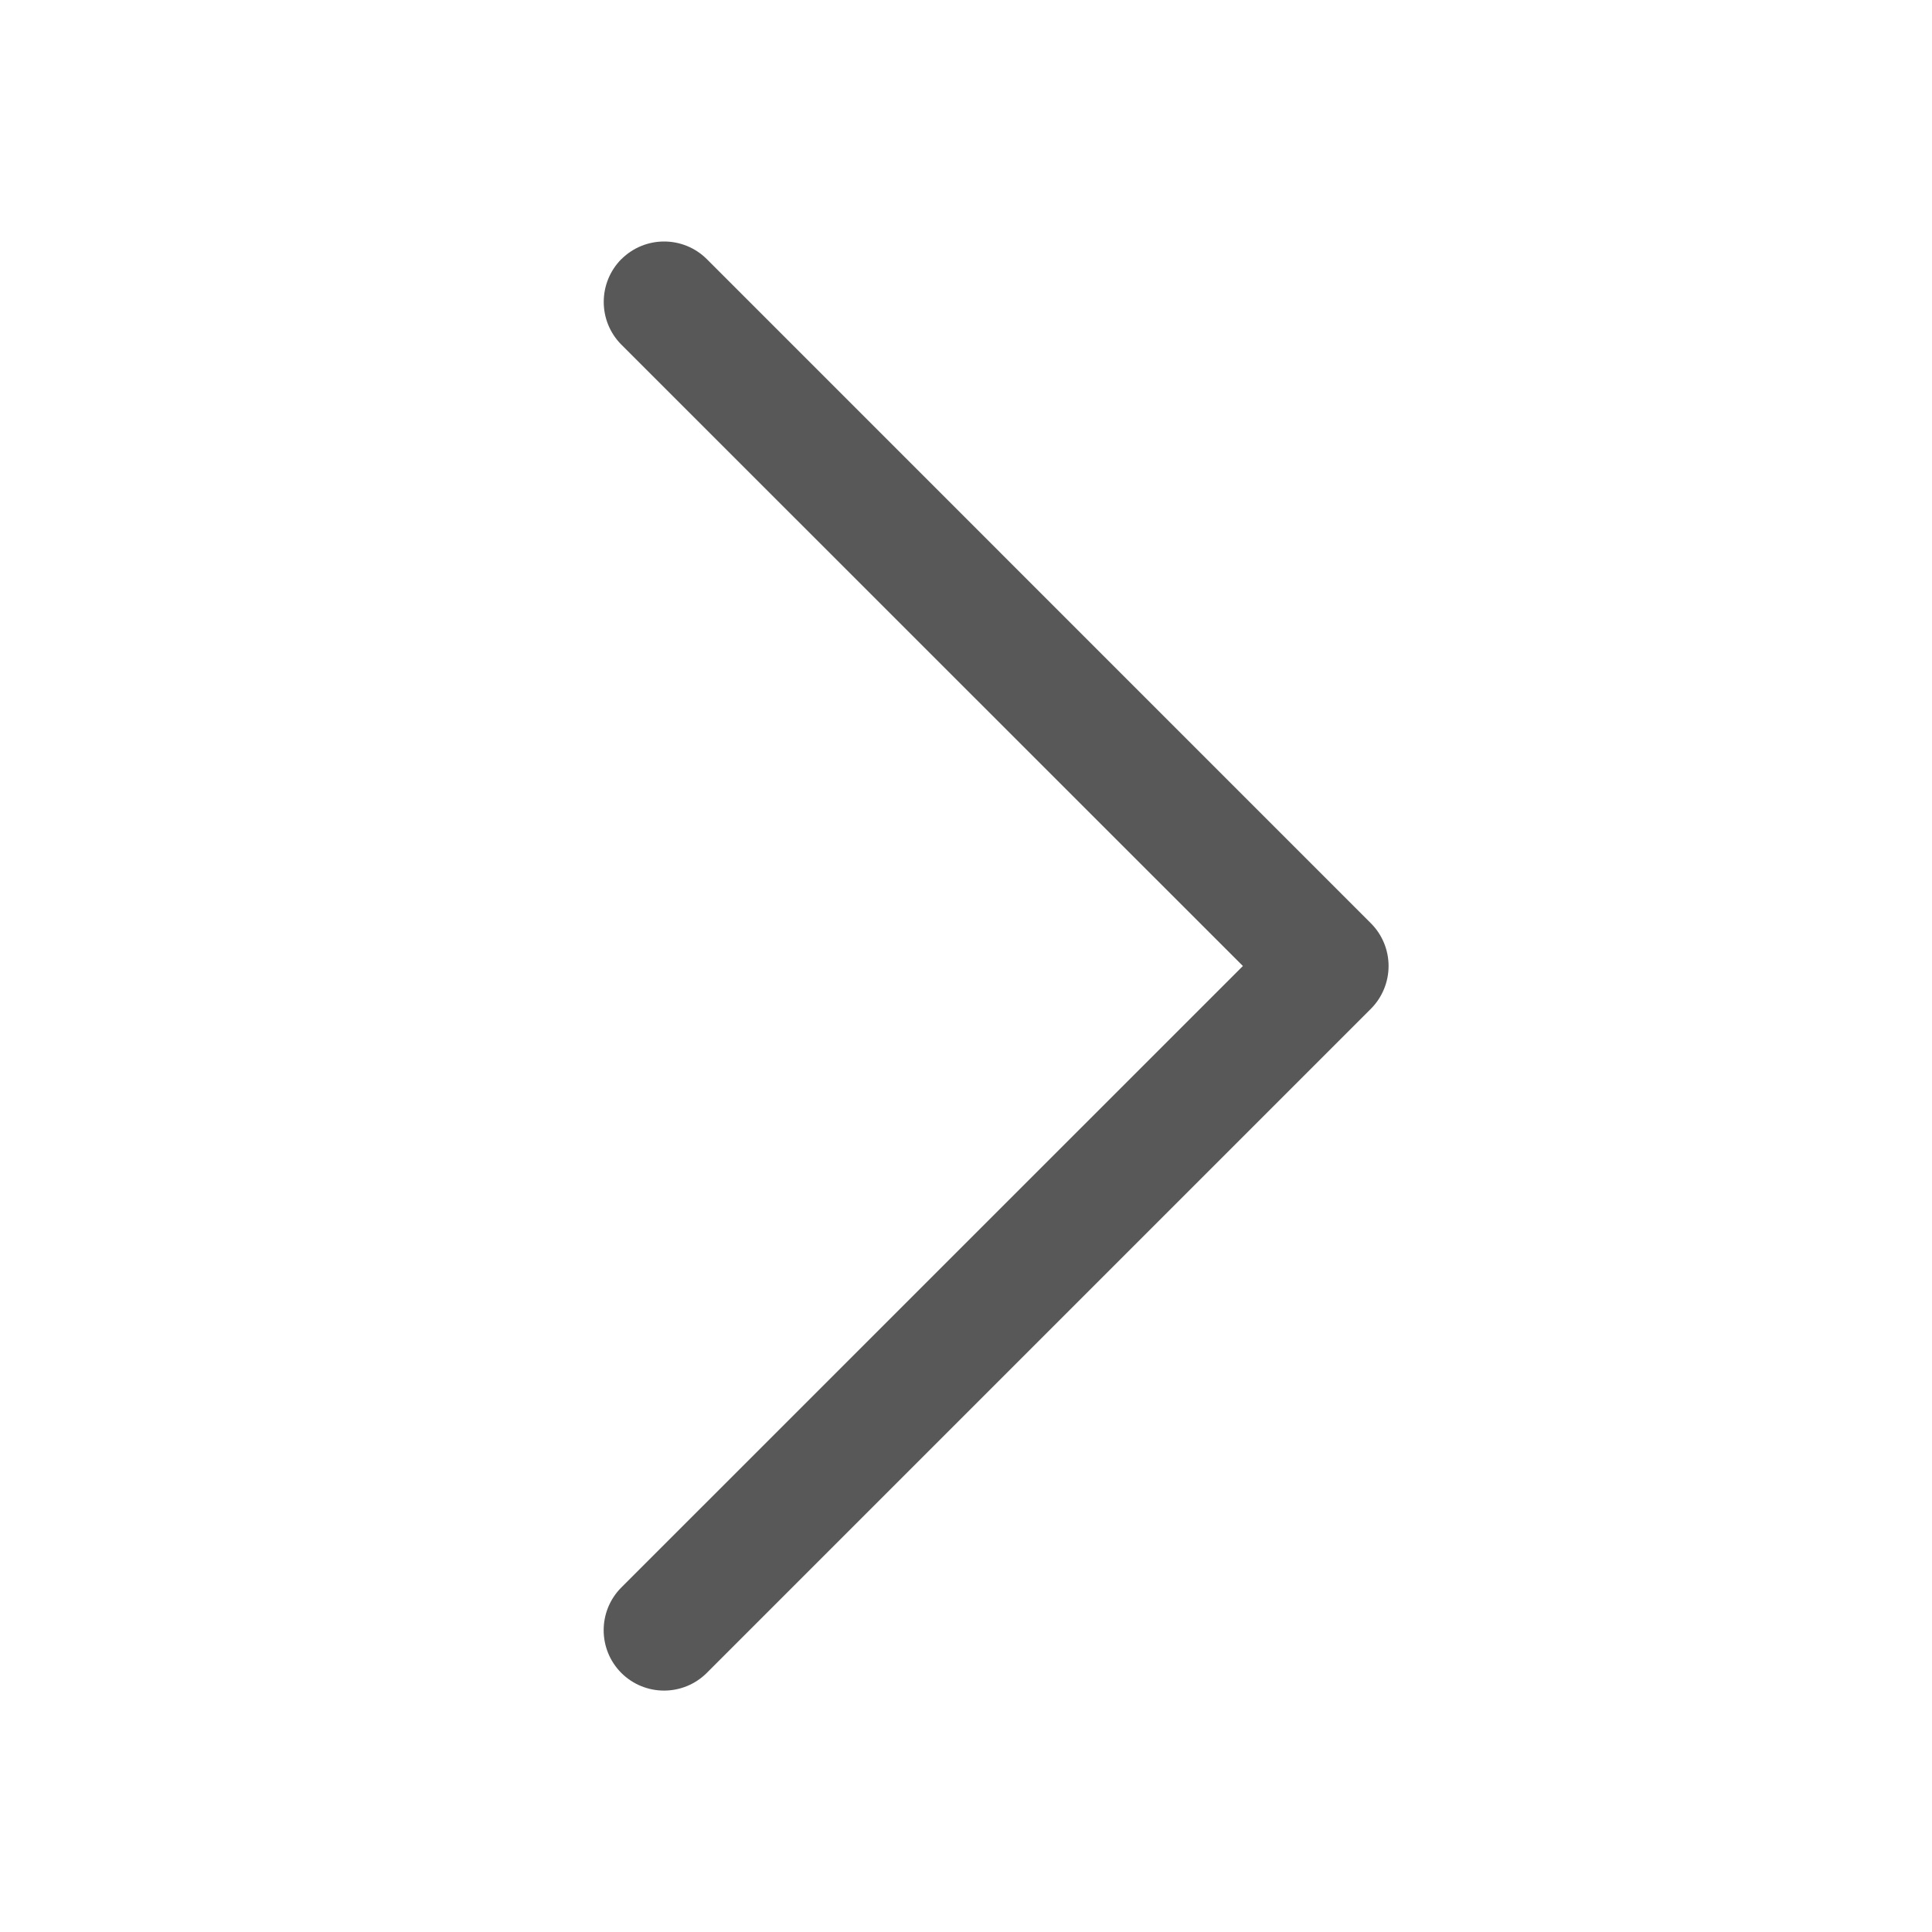 <svg xmlns="http://www.w3.org/2000/svg" width="22" height="22" viewBox="0 0 22 22">
    <defs>
        <filter id="f8diraukpa">
            <feColorMatrix in="SourceGraphic" values="0 0 0 0 0.122 0 0 0 0 0.431 0 0 0 0 0.855 0 0 0 1 0"/>
        </filter>
    </defs>
    <g fill="none" fill-rule="evenodd">
        <g>
            <g filter="url(#f8diraukpa)" transform="translate(-338 -1849) translate(338 1849)">
                <g>
                    <path fill="#585858" d="M.201.201c.269-.268.704-.268.973 0l7.562 7.563c.129.129.201.304.201.486s-.072.357-.2.486L1.173 16.3c-.269.268-.704.268-.973 0-.268-.269-.268-.704 0-.973L7.278 8.25.2 1.174C-.067.905-.067.47.201.2z" transform="translate(6.875 2.75)"/>
                </g>
            </g>
        </g>
    </g>
</svg>
